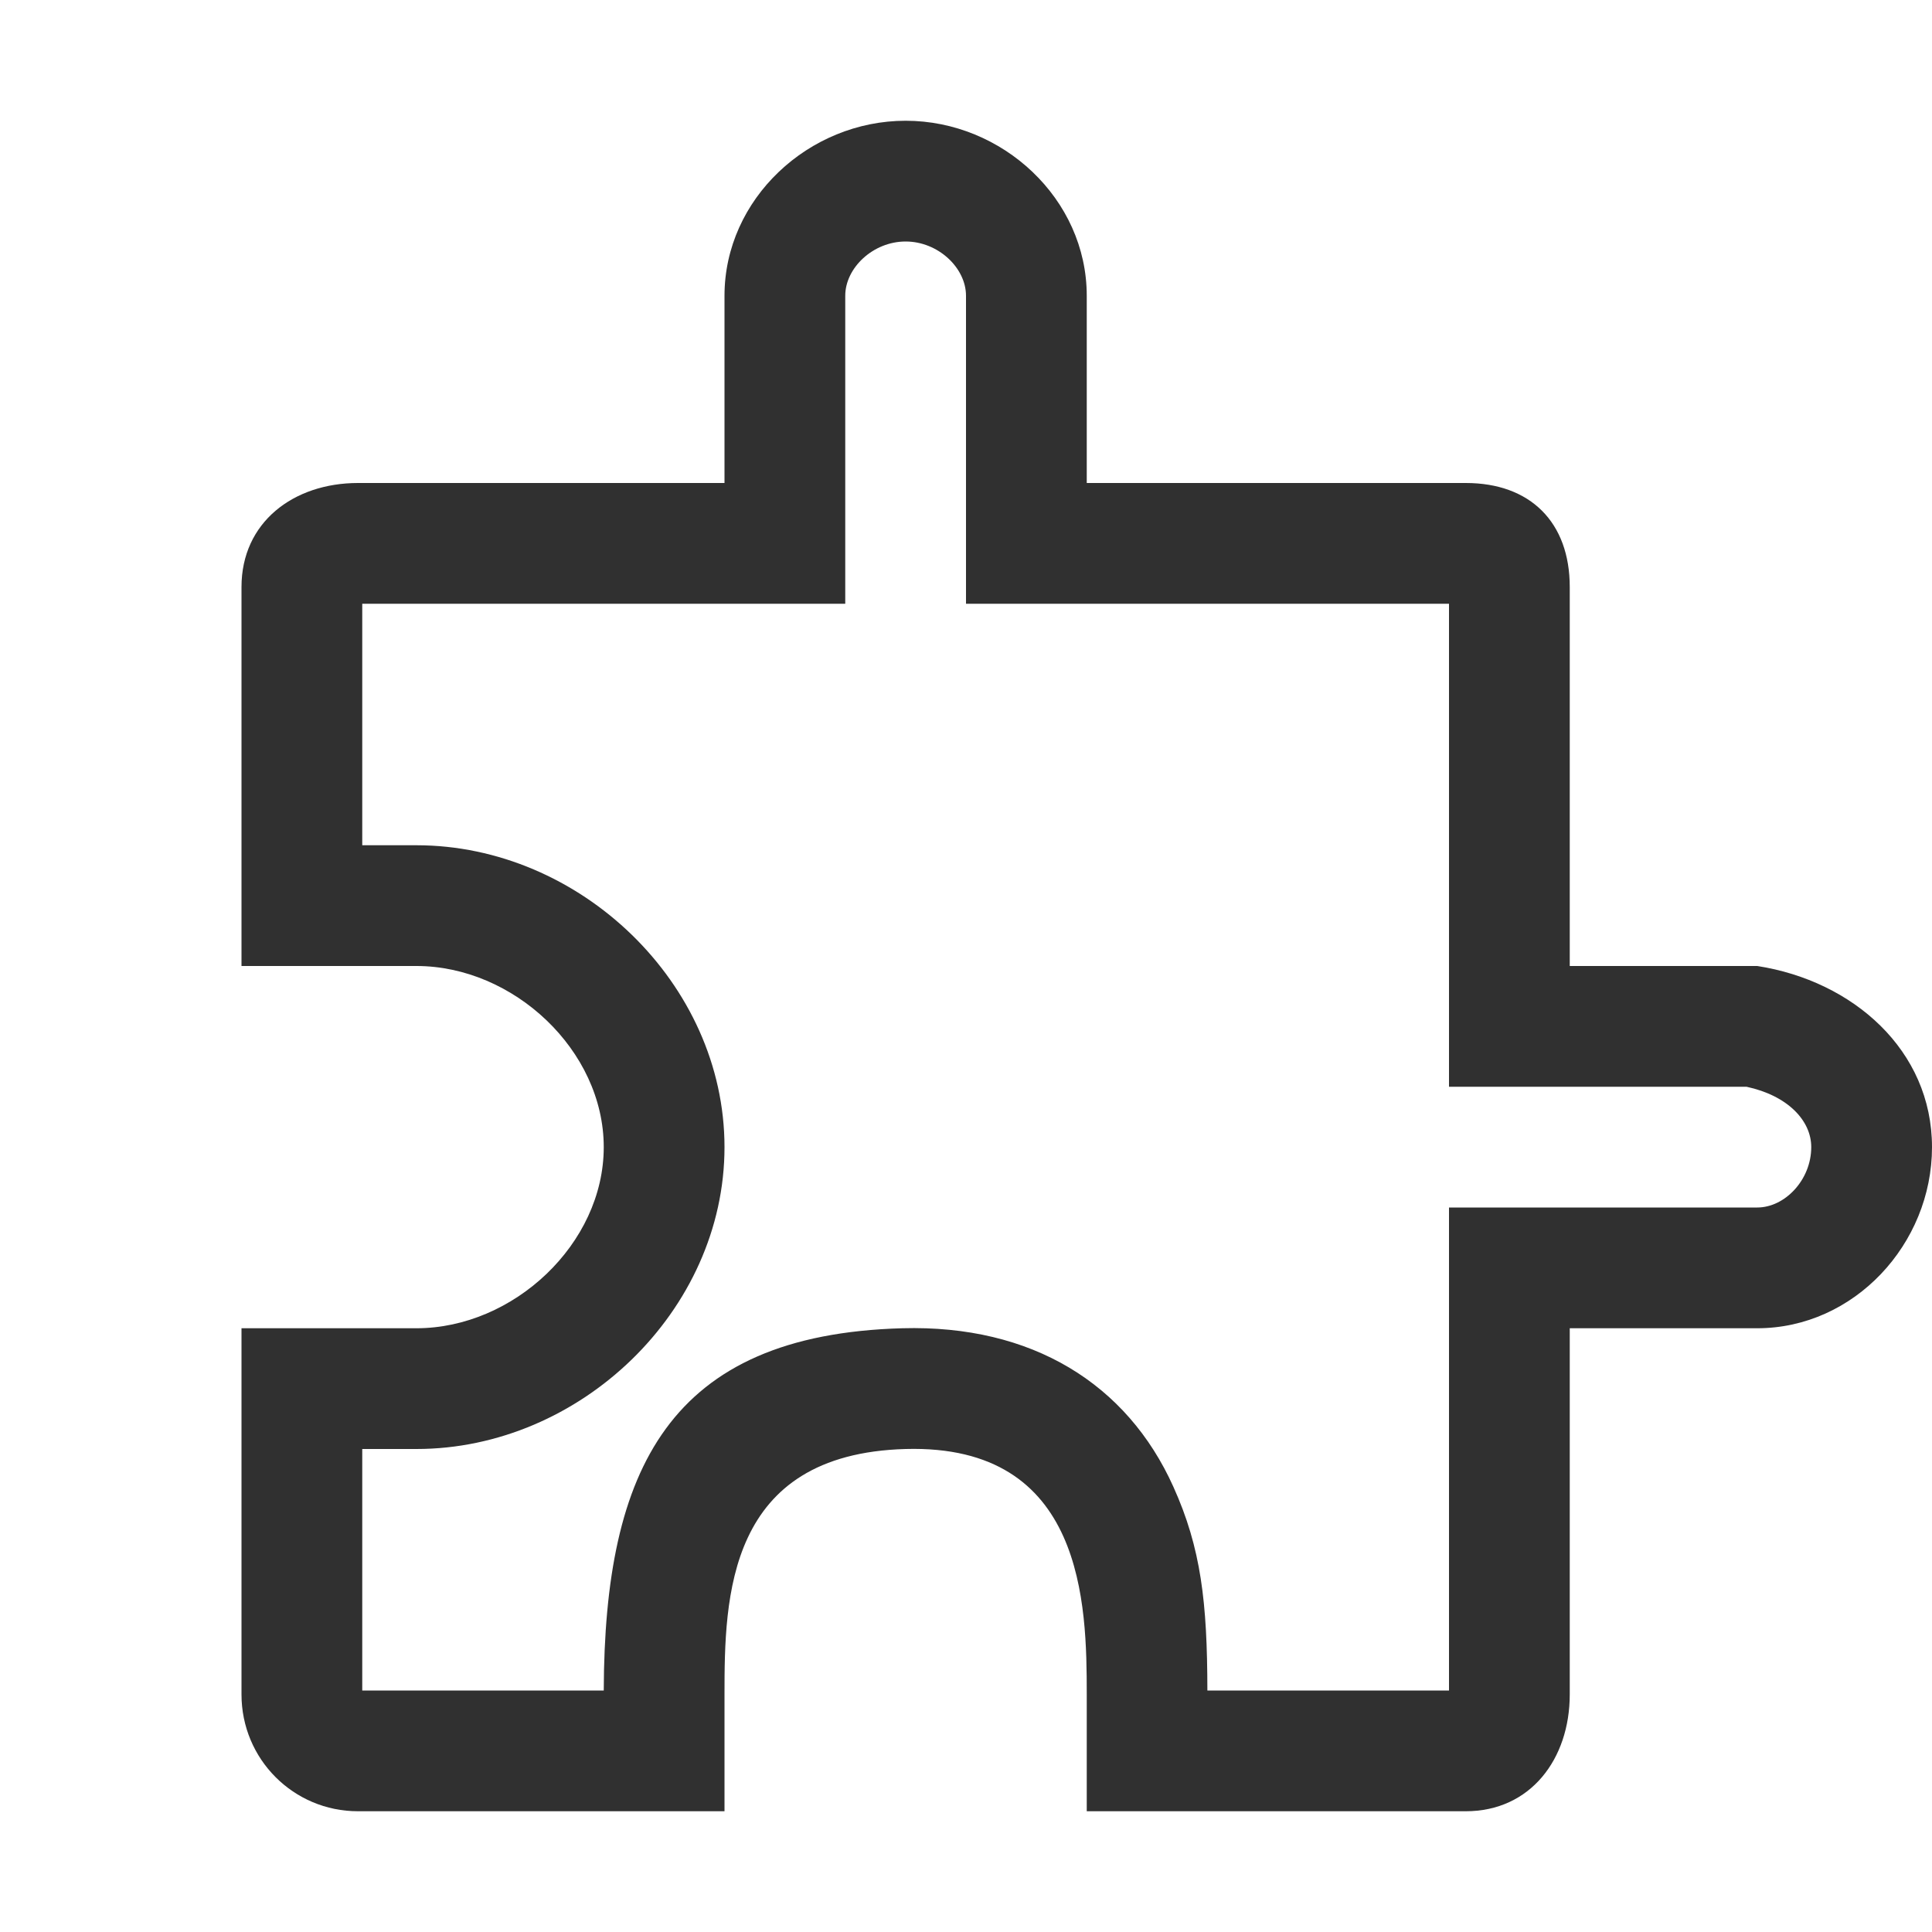 <svg version="1.1" viewBox="0 0 16 16" xmlns="http://www.w3.org/2000/svg">
<defs>
<style id="current-color-scheme" type="text/css">.ColorScheme-Text {
        color:#232629;
      }</style>
</defs>
<path d="m12 14v-4h2.553c0.229 0 0.447-0.229 0.447-0.5 0-0.221-0.196-0.427-0.536-0.5h-2.464v-4h-4v-2.551c0-0.23-0.23-0.449-0.5-0.449s-0.5 0.219-0.5 0.449v2.551h-4v2h0.449c1.354 0 2.551 1.144 2.551 2.5 0 1.356-1.197 2.5-2.551 2.5h-0.449v2h2c0.006-1.835 0.541-2.946 2.472-3 1.074-0.03 1.861 0.46 2.245 1.312 0.23 0.509 0.281 0.958 0.282 1.688zm-4.5-13c0.802 0 1.5 0.647 1.5 1.449v1.551h3.139c0.535 0 0.861 0.326 0.861 0.861v3.139h1.553c0.793 0.123 1.447 0.698 1.447 1.5 0 0.802-0.645 1.5-1.447 1.5h-1.553v3.033c0 0.535-0.326 0.967-0.861 0.967h-3.139v-0.967c0-0.742-0.018-2.074-1.5-2.033s-1.5 1.231-1.5 2.033v0.967h-3.035c-0.535 0-0.965-0.432-0.965-0.967v-3.033h1.449c0.802 0 1.551-0.698 1.551-1.5 0-0.802-0.748-1.5-1.551-1.5h-1.449v-3.139c0-0.535 0.43-0.861 0.965-0.861h3.035v-1.551c0-0.802 0.698-1.449 1.5-1.449z" fill="#303030"/>
</svg>
